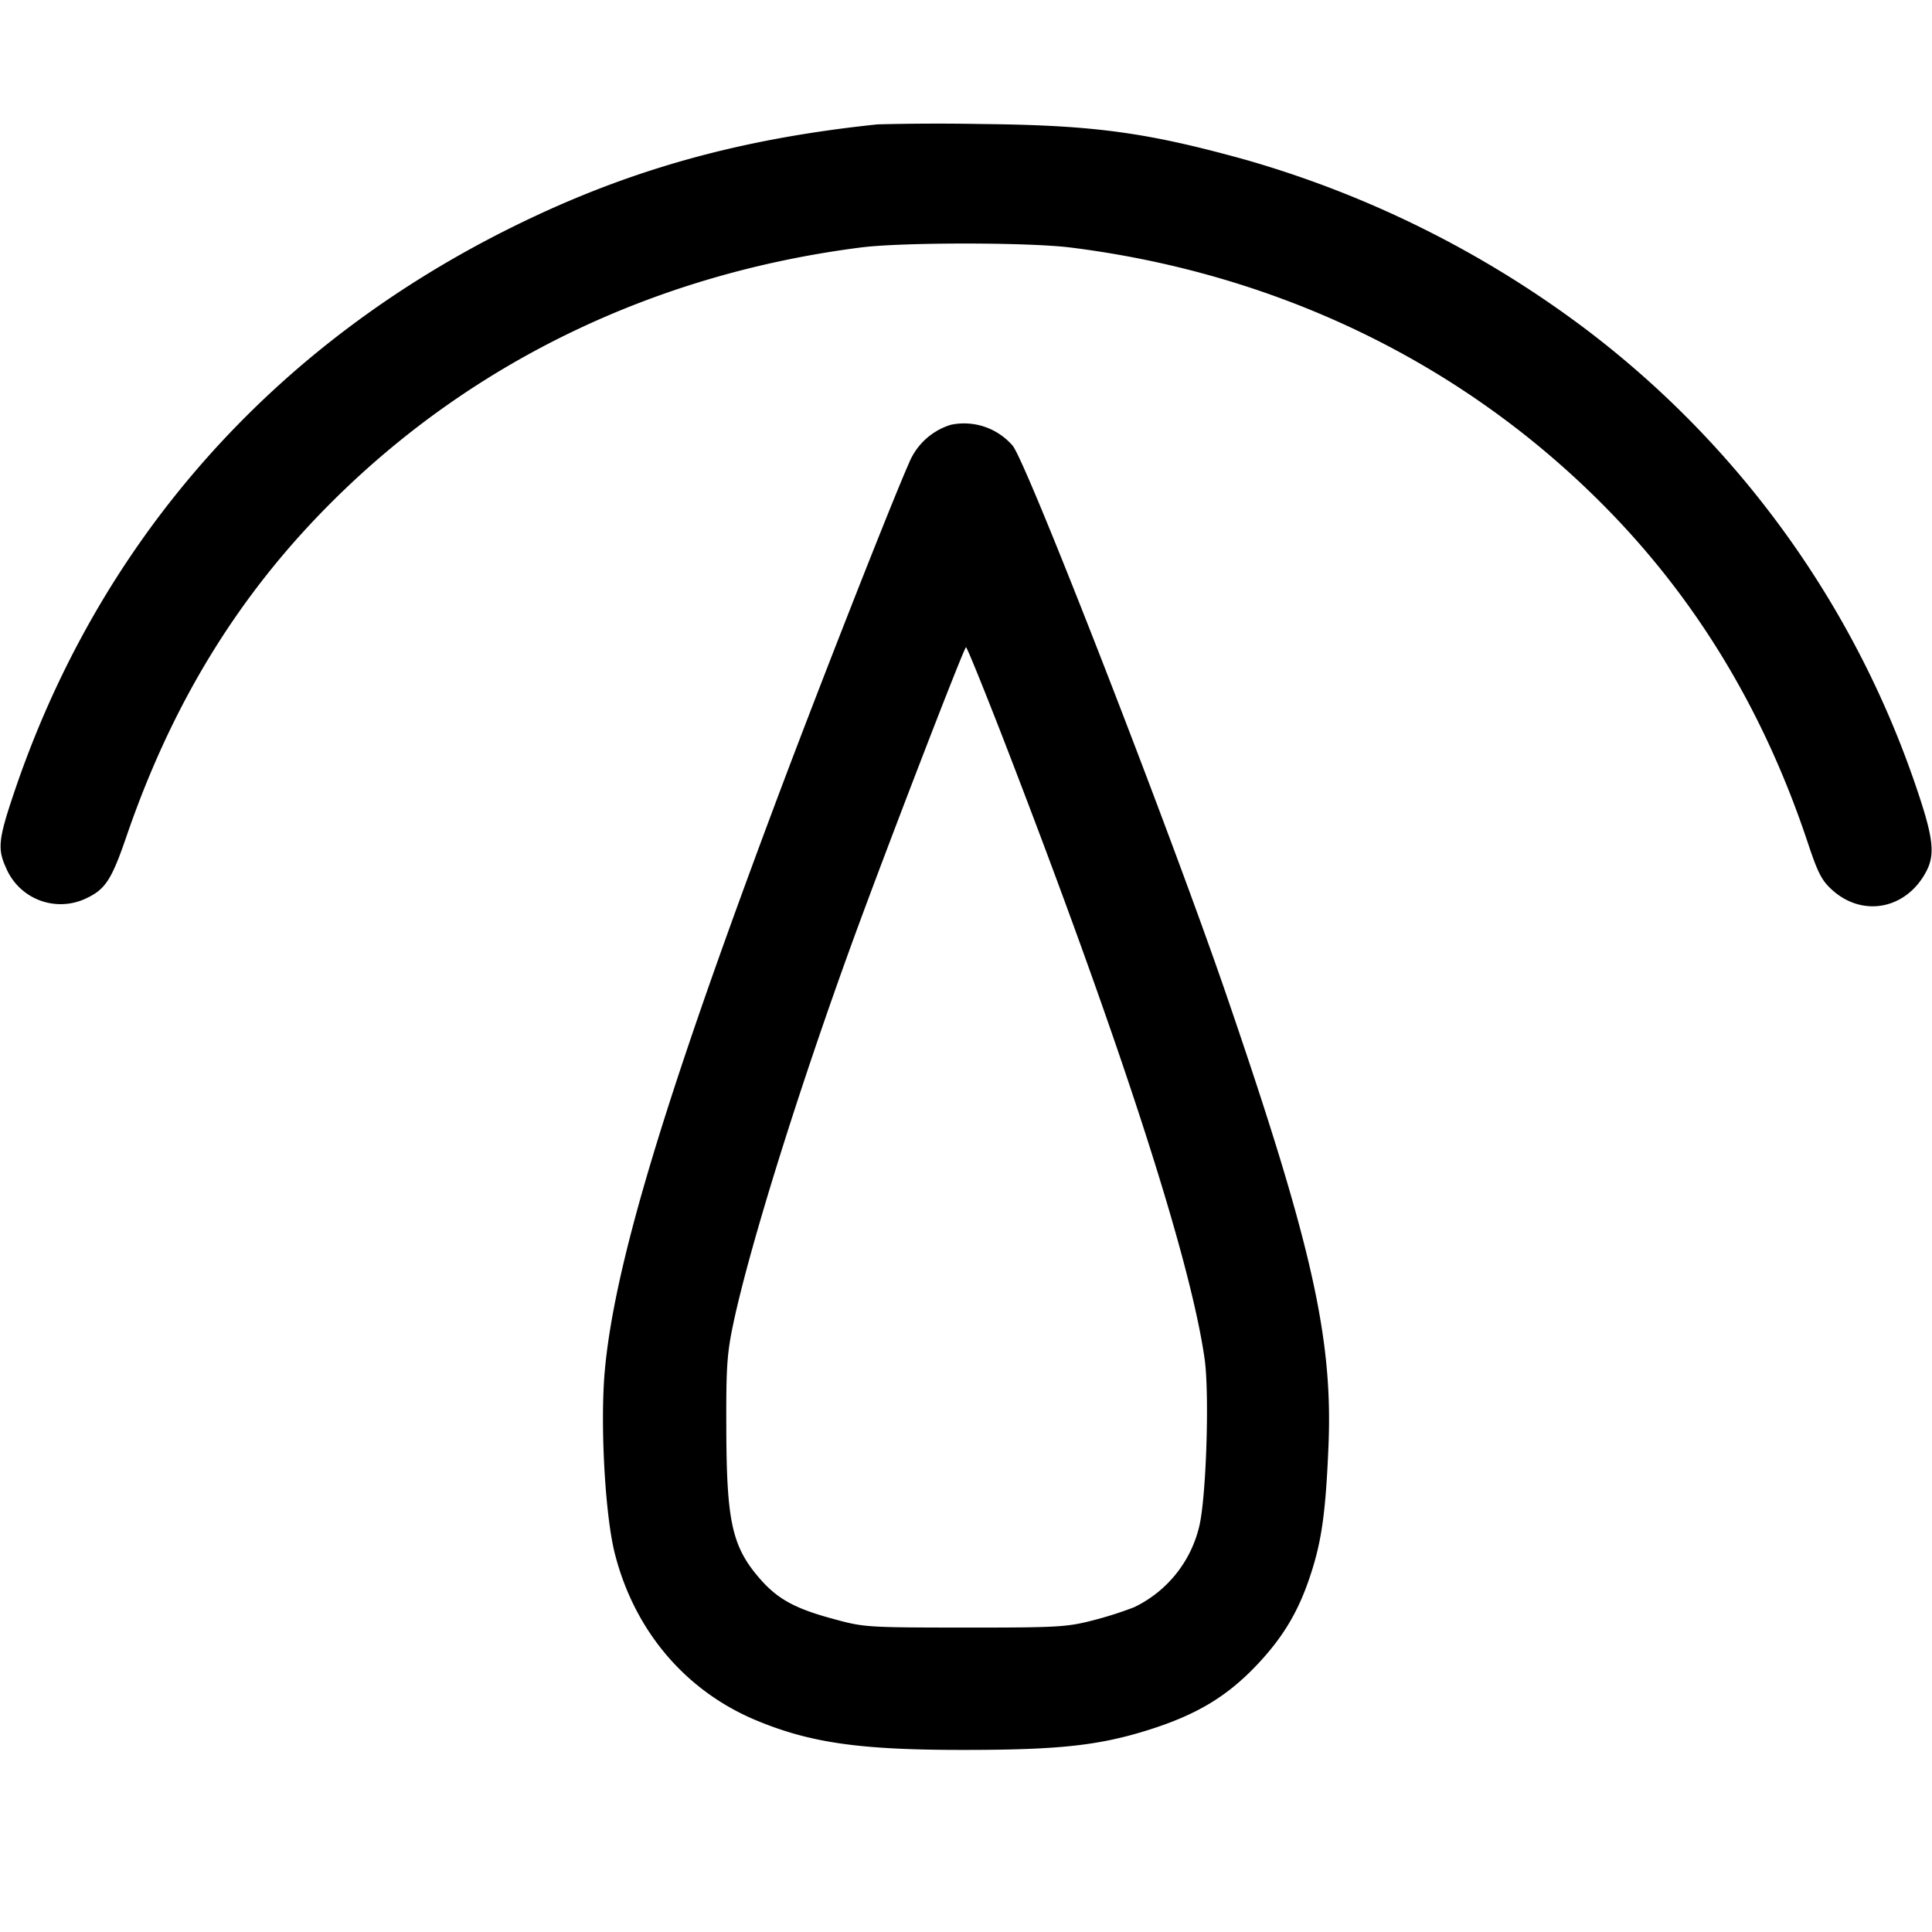 <svg xmlns="http://www.w3.org/2000/svg" width="16" height="16" fill="none"><path d="M7.267 1.03c-1.14.119-2.056.375-2.995.836C2.25 2.858.809 4.492.109 6.587c-.122.363-.13.446-.059.6a.49.49 0 0 0 .657.256c.166-.077.216-.153.343-.524.38-1.105.933-2.003 1.708-2.772 1.165-1.158 2.676-1.882 4.375-2.098.341-.043 1.386-.043 1.734.001 1.693.212 3.209.938 4.375 2.097.785.779 1.359 1.719 1.729 2.831.084.252.115.313.202.392.258.233.623.157.784-.162.066-.131.052-.267-.062-.612a7.963 7.963 0 0 0-2.789-3.89 8.626 8.626 0 0 0-2.791-1.383c-.822-.228-1.259-.287-2.195-.296a19.5 19.5 0 0 0-.853.003m.607 2.488a.548.548 0 0 0-.347.319c-.15.338-.782 1.948-1.126 2.87-.909 2.429-1.313 3.778-1.392 4.641-.04.439.001 1.197.083 1.519.163.64.586 1.138 1.175 1.382.451.187.866.245 1.746.243.759-.001 1.088-.037 1.494-.164.407-.128.658-.28.911-.549.211-.226.335-.434.432-.727.095-.284.129-.524.152-1.079.037-.895-.139-1.672-.841-3.72-.464-1.354-1.646-4.393-1.773-4.56a.531.531 0 0 0-.514-.175m.417 2.555c.971 2.506 1.564 4.33 1.685 5.18.041.29.014 1.143-.044 1.386a.997.997 0 0 1-.541.672 3.116 3.116 0 0 1-.351.111c-.209.053-.291.057-1.053.057-.813-.001-.832-.002-1.09-.073-.311-.084-.454-.162-.599-.326-.235-.268-.281-.472-.283-1.253-.002-.519.006-.621.061-.88.139-.646.54-1.93.988-3.16.28-.767.92-2.427.936-2.427.008 0 .138.321.291.713" fill="currentColor" fill-rule="evenodd"/></svg>